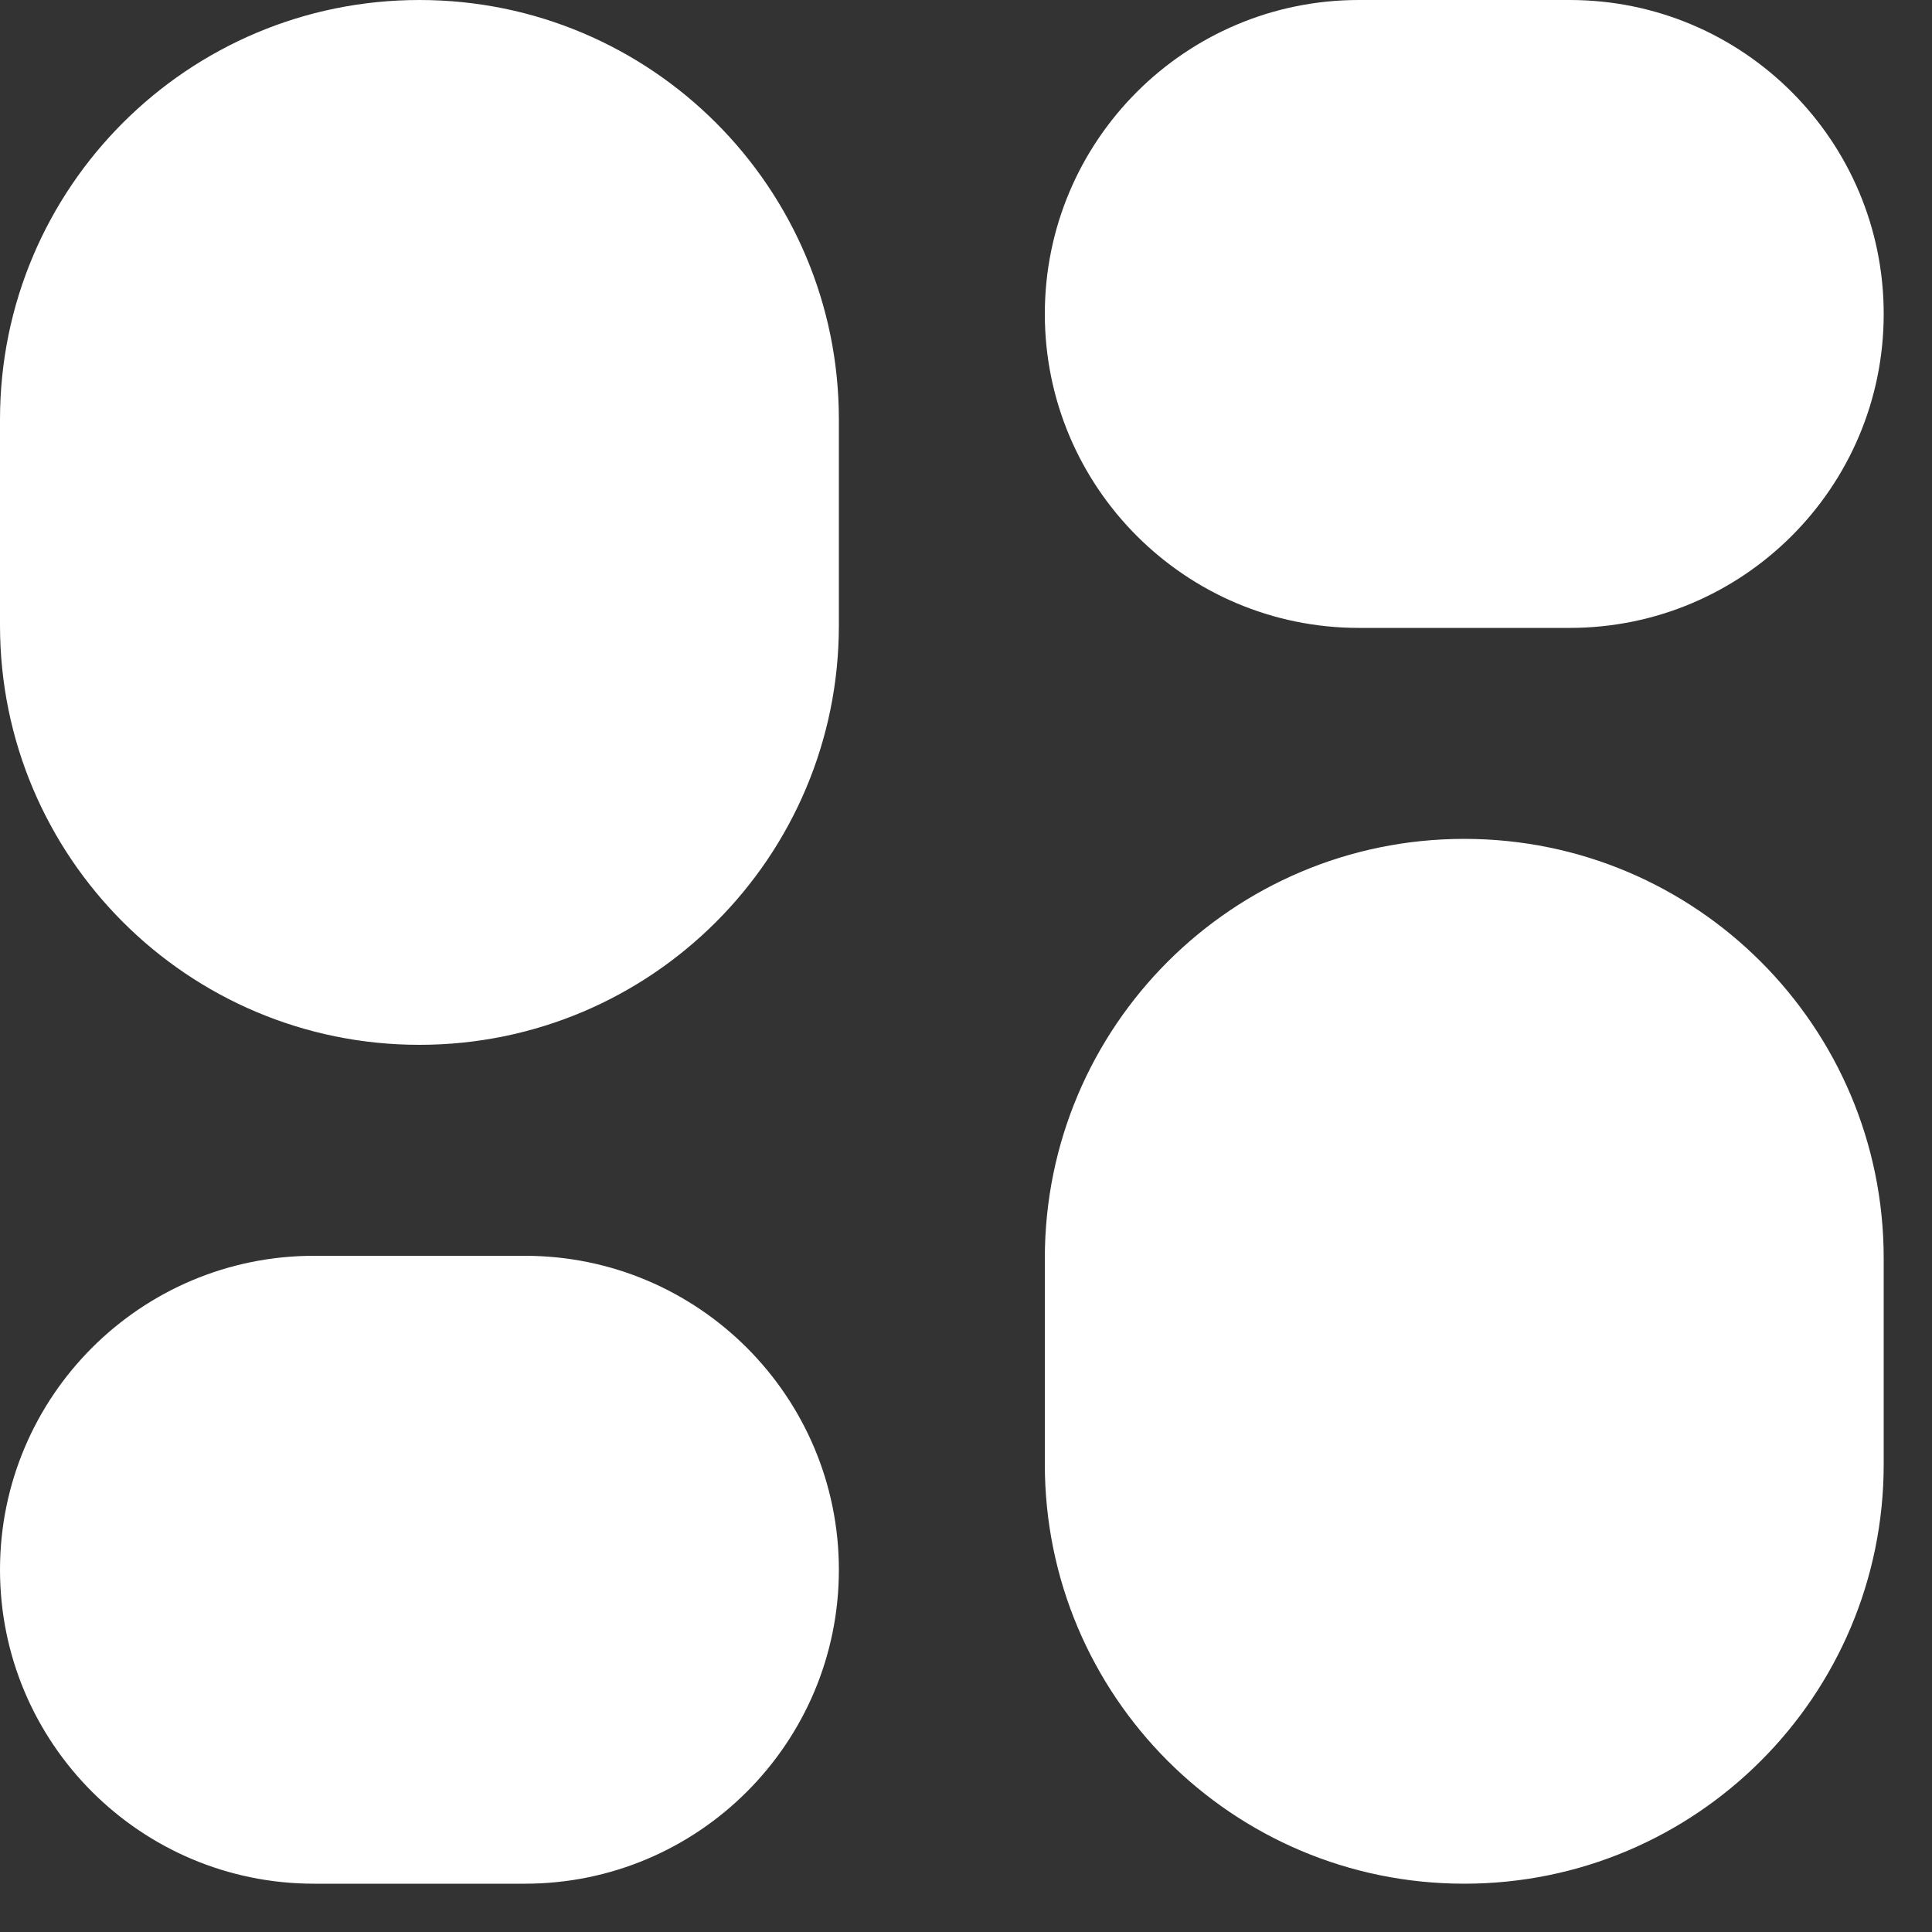<svg width="10" height="10" viewBox="0 0 10 10" fill="none" xmlns="http://www.w3.org/2000/svg">
<rect x="0" y="0" width="10" height="10" fill="#333333" stroke="none"/>
<path fill-rule="evenodd" clip-rule="evenodd" d="M8.125 3.25C9.022 3.25 9.75 2.522 9.75 1.625C9.75 0.728 9.022 0 8.125 0H7.033C6.136 0 5.408 0.728 5.408 1.625C5.408 2.522 6.136 3.25 7.033 3.25H8.125ZM2.171 5.408C3.37 5.408 4.342 4.436 4.342 3.237V2.171C4.342 0.972 3.37 0 2.171 0C0.972 0 0 0.972 0 2.171V3.237C0 4.436 0.972 5.408 2.171 5.408ZM7.579 9.75C8.778 9.75 9.75 8.778 9.75 7.579V6.513C9.75 5.314 8.778 4.342 7.579 4.342C6.38 4.342 5.408 5.314 5.408 6.513V7.579C5.408 8.778 6.38 9.75 7.579 9.75ZM2.717 9.75C3.614 9.75 4.342 9.022 4.342 8.125C4.342 7.228 3.614 6.5 2.717 6.5H1.625C0.728 6.5 0 7.228 0 8.125C0 9.022 0.728 9.75 1.625 9.75H2.717Z" fill="white"/>
</svg>
